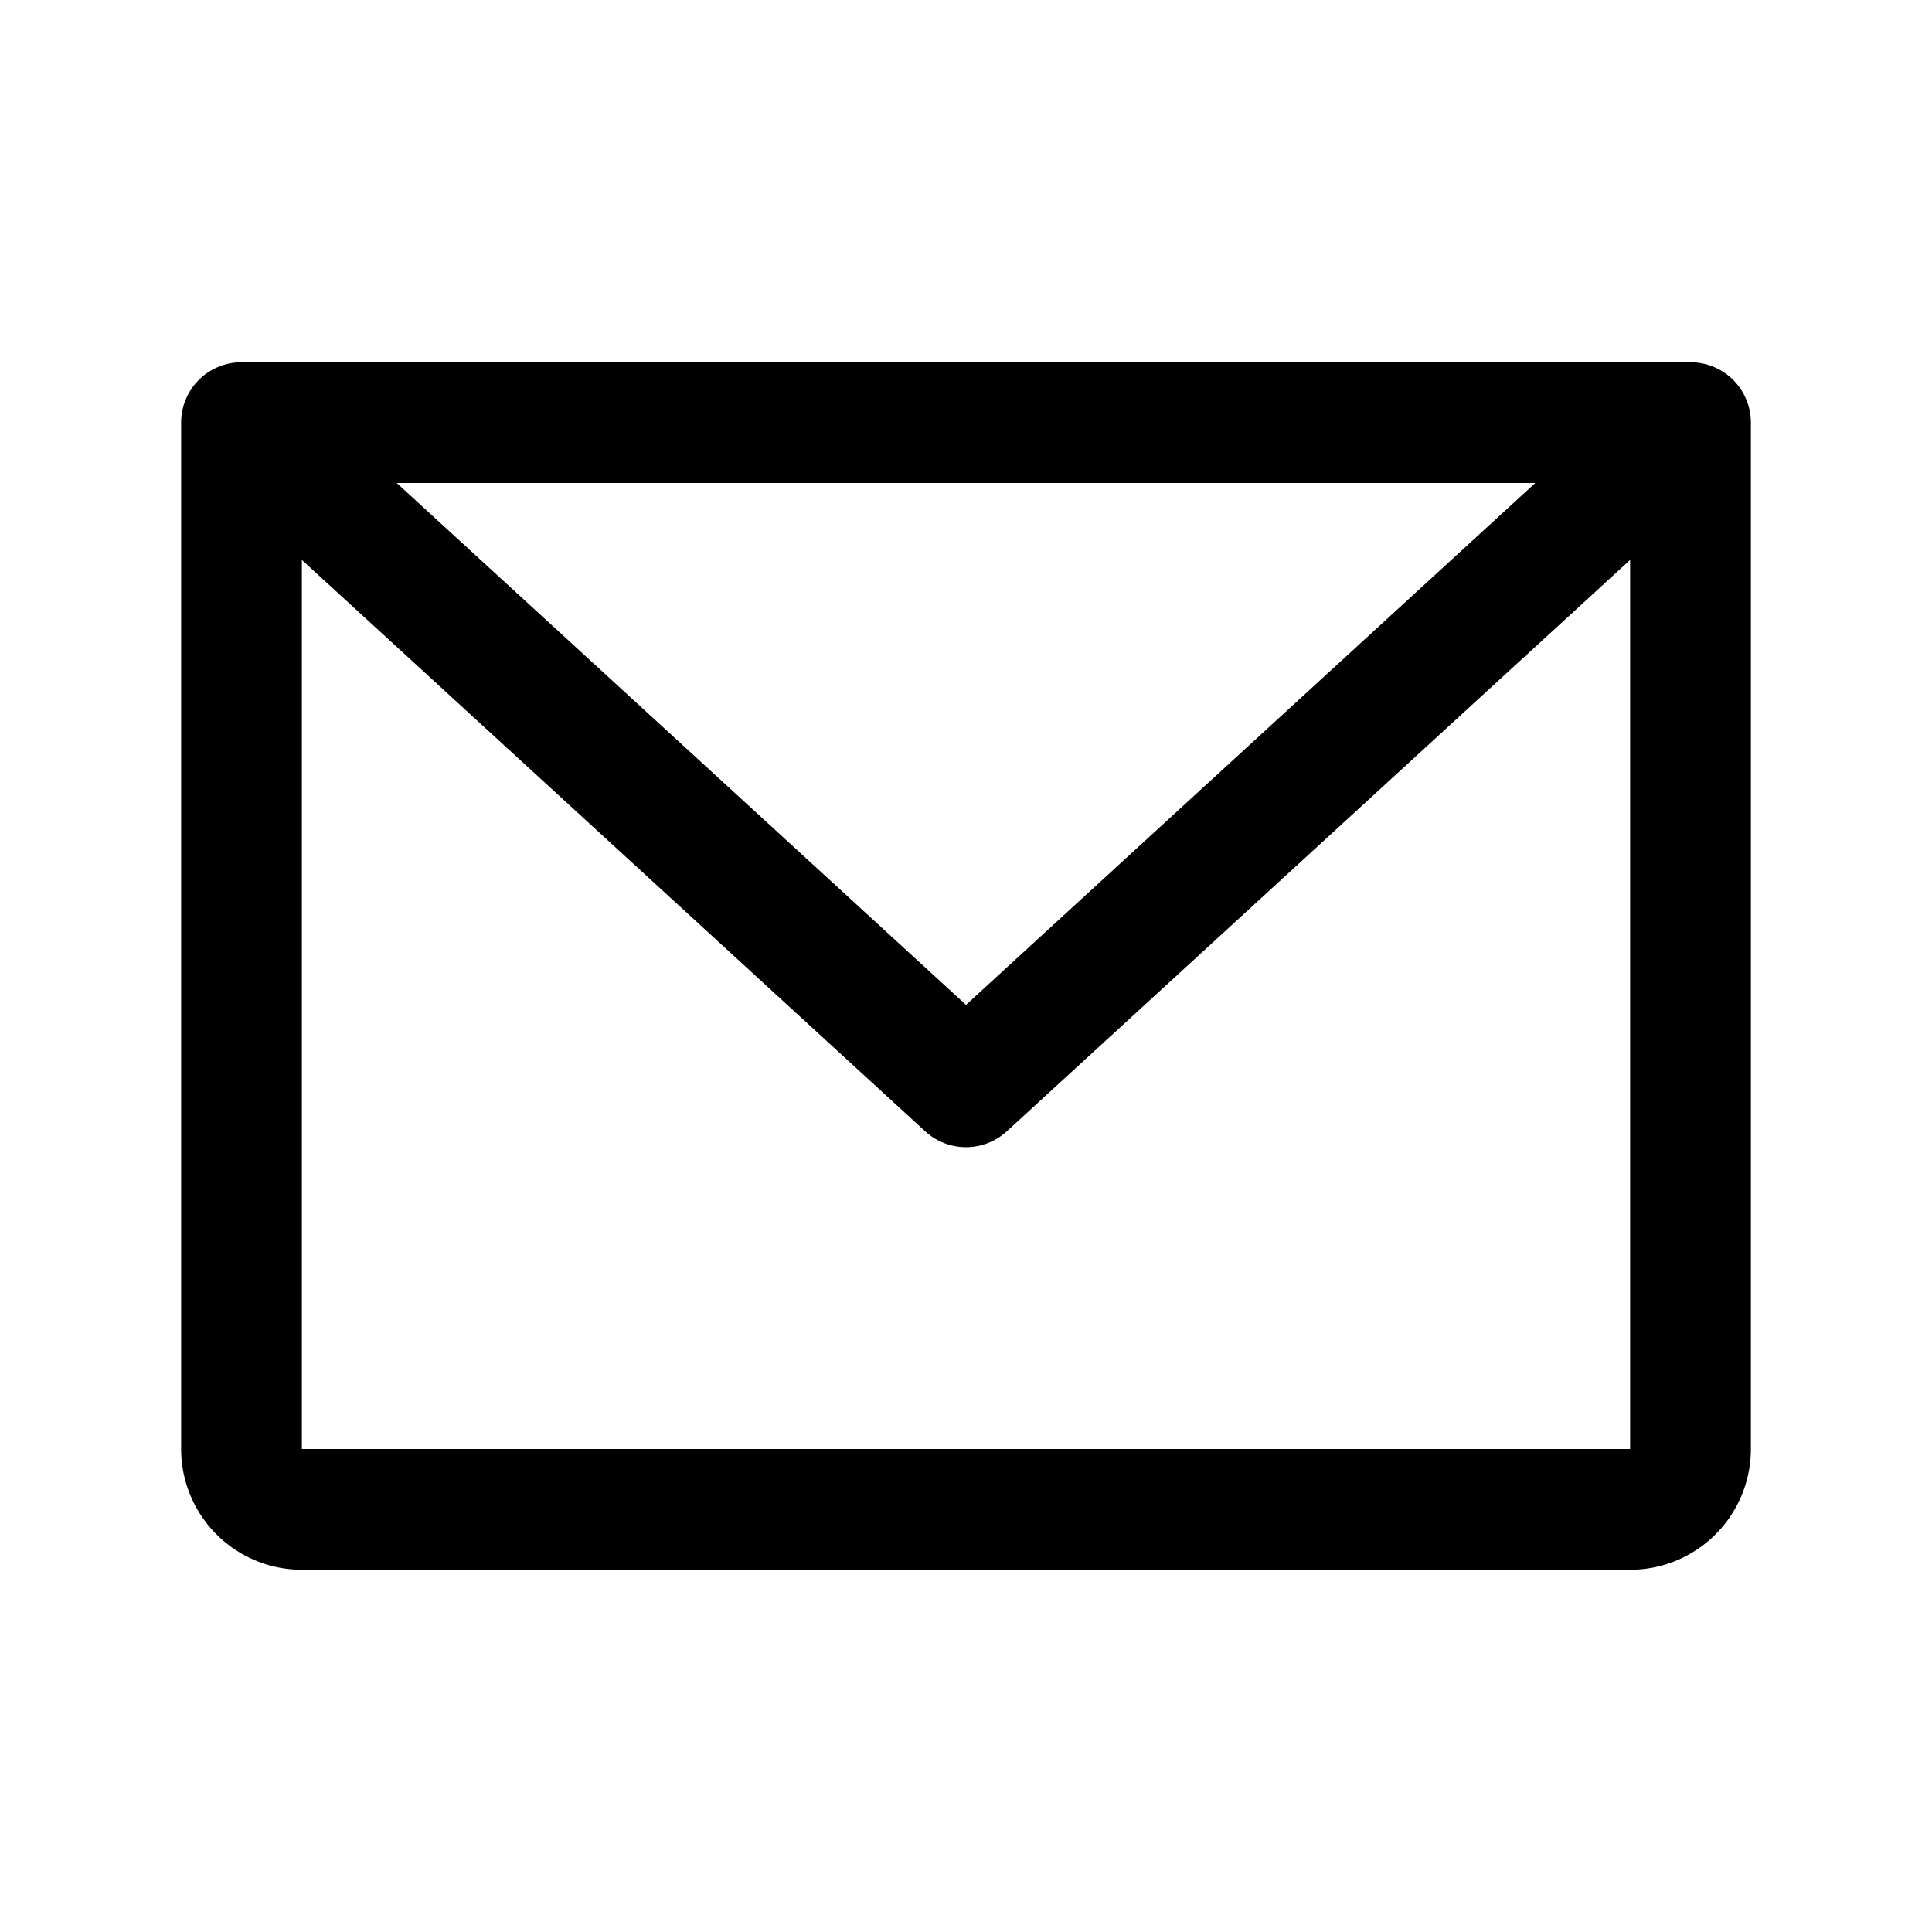 <svg fill="currentColor" viewBox="0 0 256 256" xmlns="http://www.w3.org/2000/svg">
  <path d="M224 48H32a8 8 0 0 0-8 8v136a16 16 0 0 0 16 16h176a16 16 0 0 0 16-16V56a8 8 0 0 0-8-8Zm-20.57 16L128 133.15 52.57 64ZM216 192H40V74.19l82.59 75.71a8 8 0 0 0 10.82 0L216 74.19V192Z"/>
</svg>
